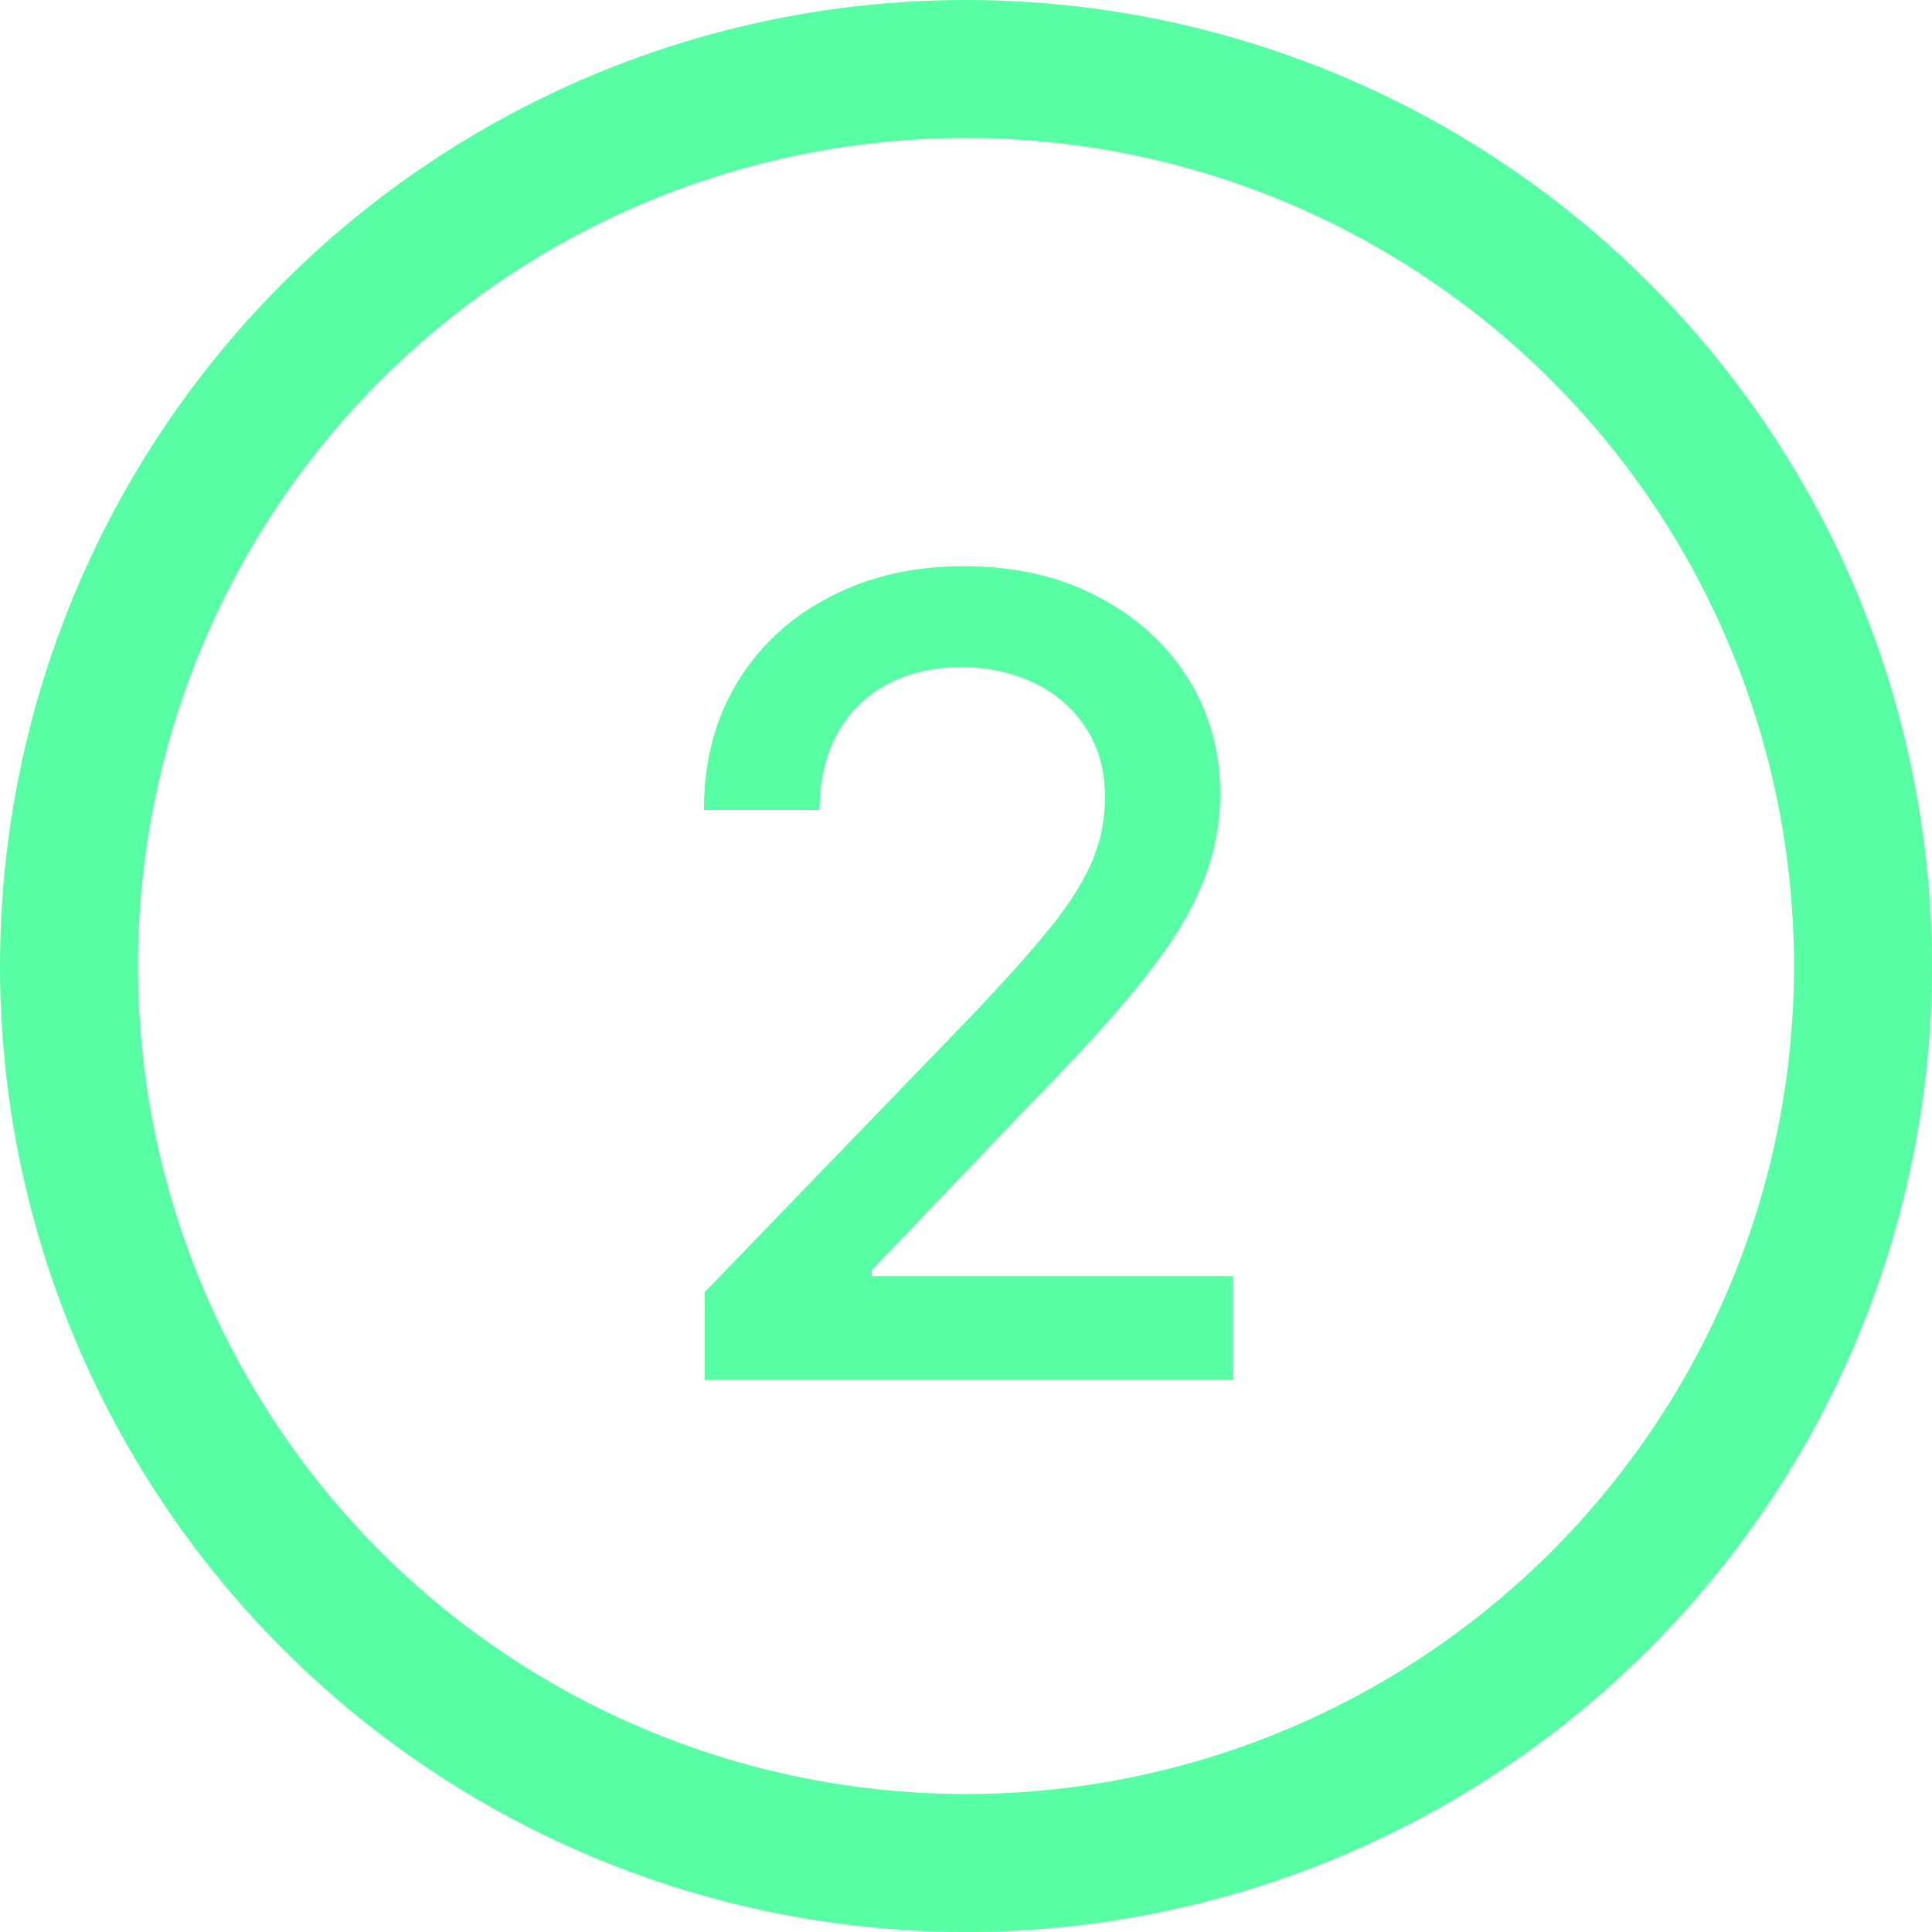 <svg width="28" height="28" viewBox="0 0 28 28" fill="none" xmlns="http://www.w3.org/2000/svg">
<circle cx="14" cy="14" r="13" stroke="#58FEA4" stroke-width="2"/>
<path d="M10.213 20V18.727L14.151 14.648C14.571 14.204 14.918 13.816 15.19 13.483C15.467 13.146 15.673 12.826 15.81 12.523C15.946 12.22 16.014 11.898 16.014 11.557C16.014 11.171 15.923 10.837 15.742 10.557C15.56 10.273 15.312 10.055 14.997 9.903C14.683 9.748 14.329 9.67 13.935 9.67C13.518 9.67 13.154 9.756 12.844 9.926C12.533 10.097 12.294 10.337 12.128 10.648C11.961 10.958 11.878 11.322 11.878 11.739H10.202C10.202 11.03 10.365 10.411 10.69 9.881C11.016 9.35 11.463 8.939 12.031 8.648C12.599 8.352 13.245 8.205 13.969 8.205C14.7 8.205 15.344 8.35 15.901 8.642C16.461 8.93 16.899 9.324 17.213 9.824C17.527 10.32 17.685 10.881 17.685 11.506C17.685 11.938 17.603 12.36 17.44 12.773C17.281 13.186 17.003 13.646 16.605 14.153C16.207 14.657 15.654 15.269 14.946 15.989L12.633 18.409V18.494H17.872V20H10.213Z" fill="#58FEA4"/>
</svg>
